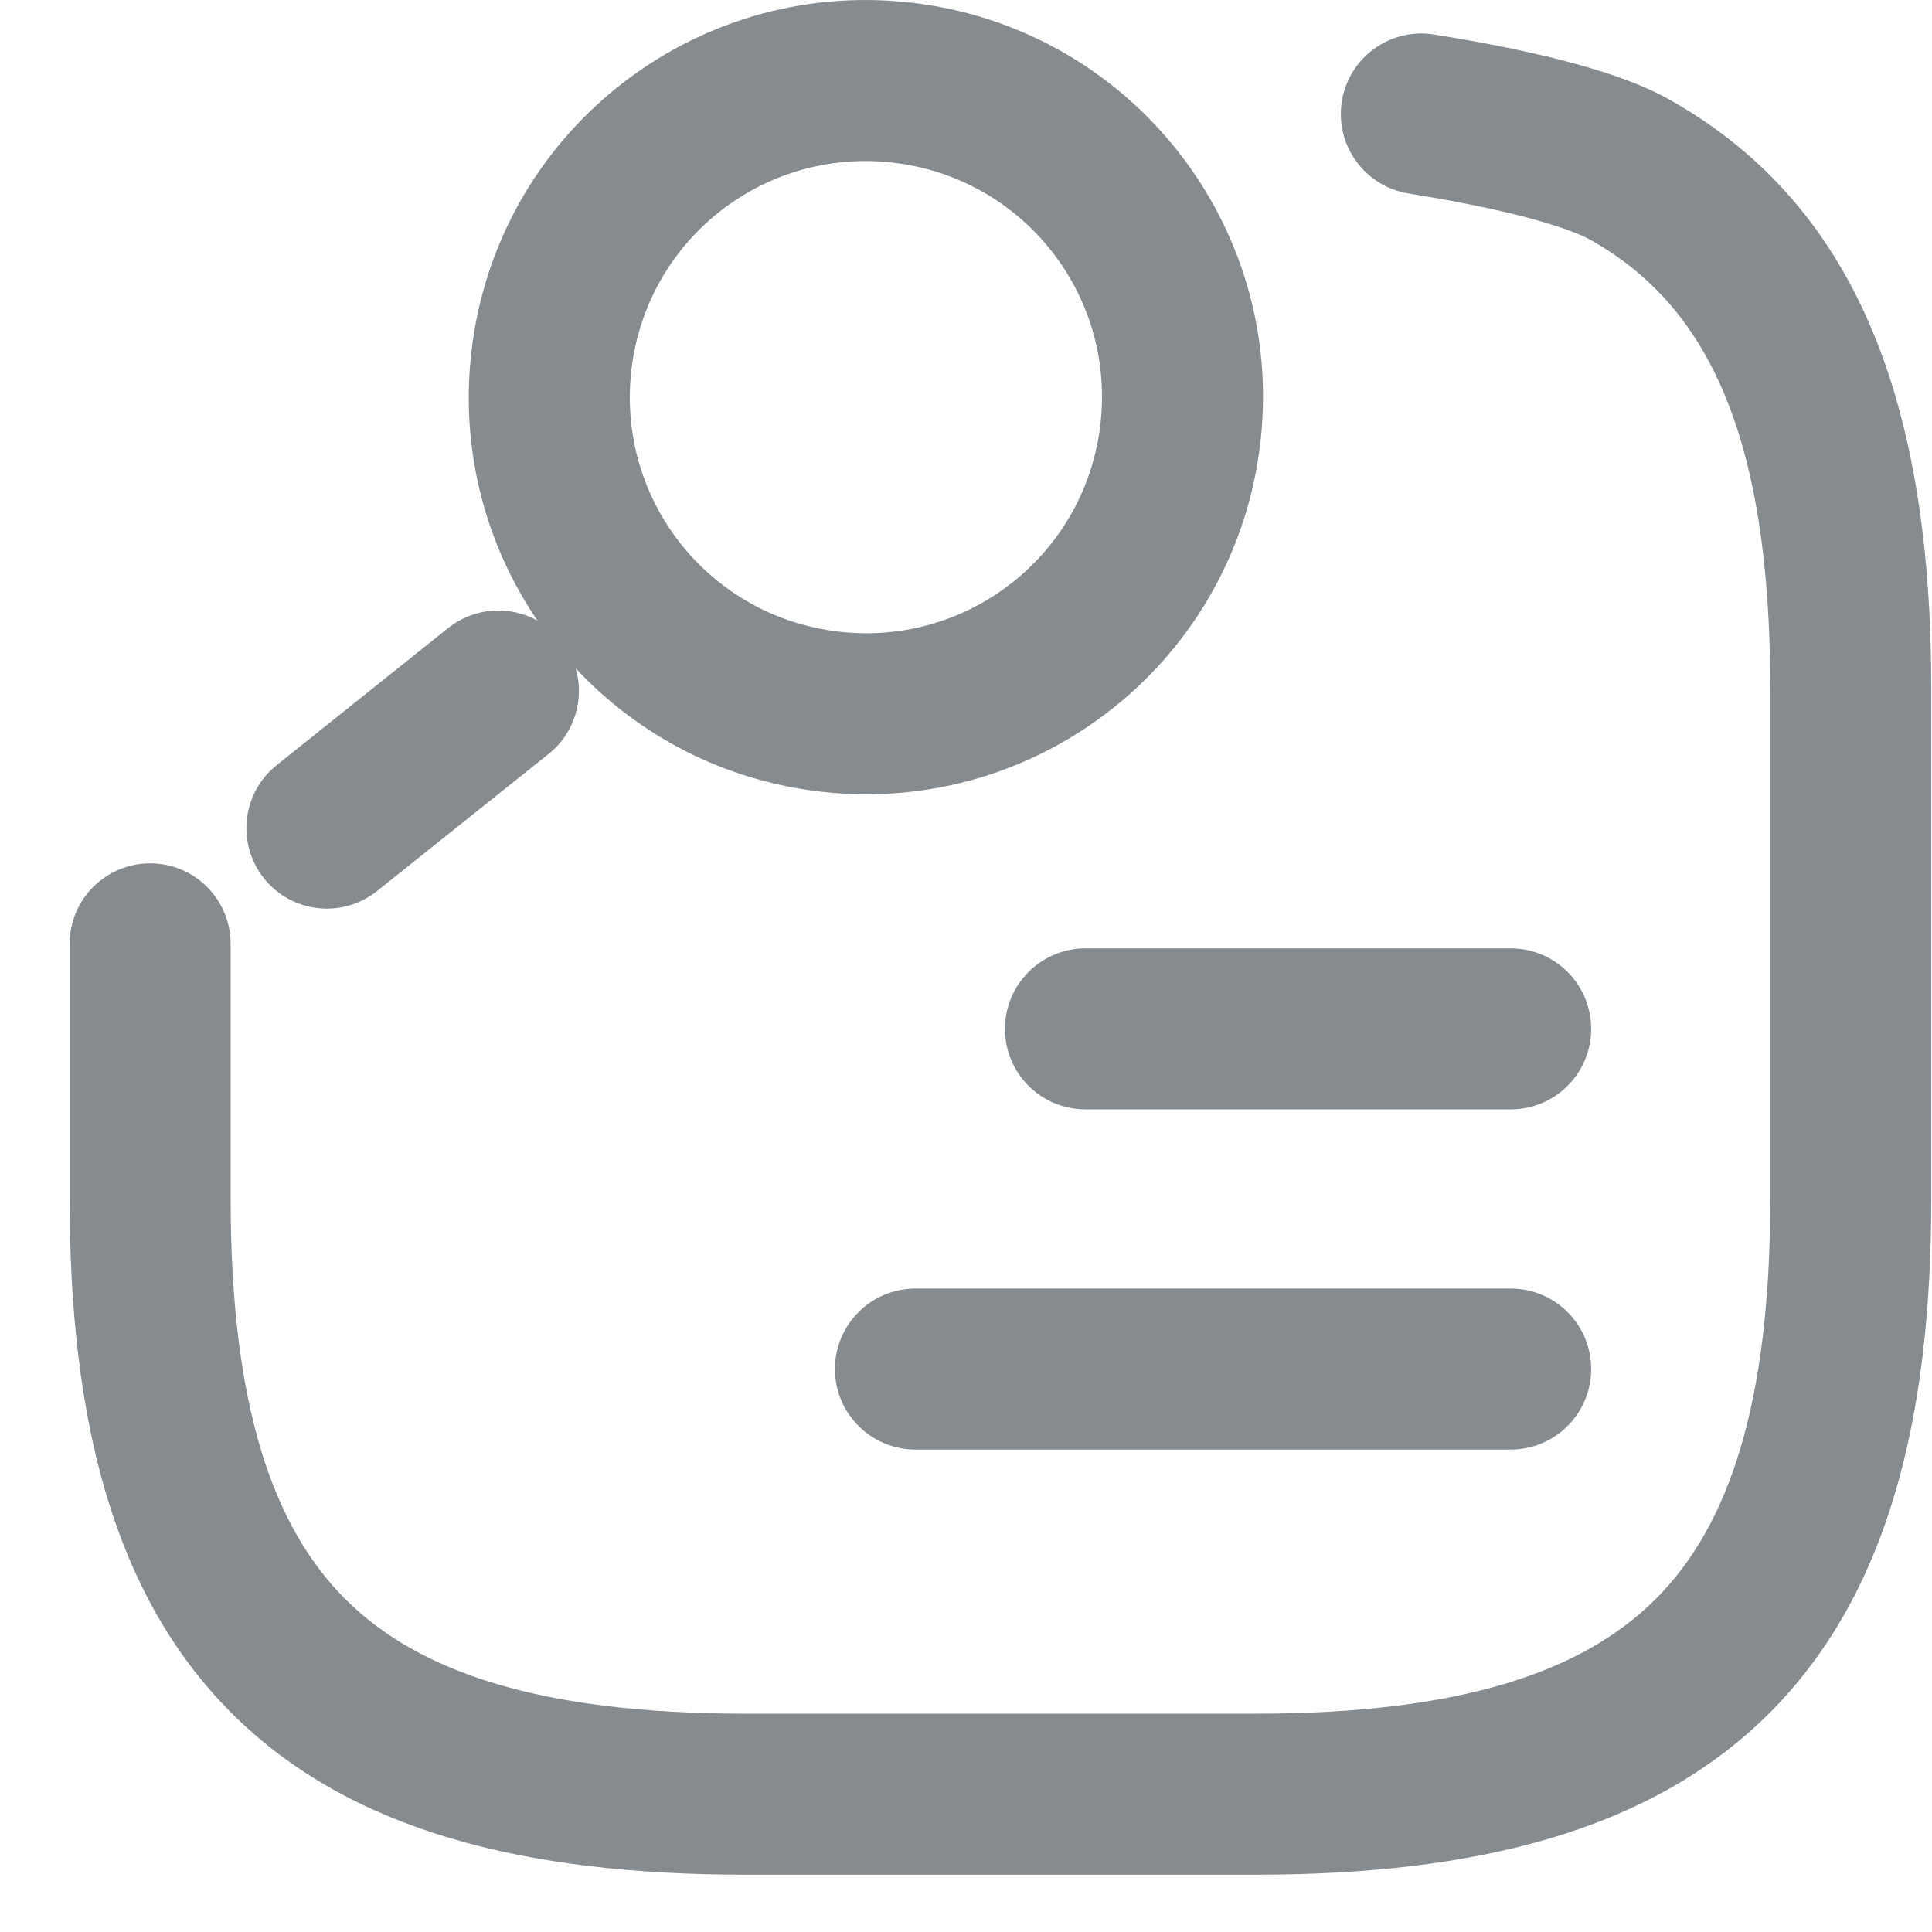 <svg width="24" height="24" viewBox="0 0 24 24" fill="none" xmlns="http://www.w3.org/2000/svg">
<path fill-rule="evenodd" clip-rule="evenodd" d="M5.854 4.387C6.156 1.676 8.592 -0.271 11.303 0.031C14.013 0.333 15.961 2.769 15.659 5.479C15.357 8.19 12.921 10.138 10.21 9.836C8.991 9.7 7.927 9.133 7.152 8.303C7.262 8.68 7.142 9.104 6.816 9.365L4.685 11.068C4.254 11.413 3.625 11.343 3.28 10.912C2.935 10.48 3.005 9.851 3.436 9.506L5.567 7.802C5.893 7.542 6.332 7.518 6.676 7.709C6.037 6.77 5.718 5.606 5.854 4.387ZM11.081 2.019C9.468 1.839 8.021 2.996 7.842 4.609C7.662 6.222 8.819 7.668 10.432 7.848C12.045 8.028 13.492 6.871 13.671 5.258C13.851 3.645 12.694 2.198 11.081 2.019ZM16.669 1.257C16.758 0.711 17.271 0.341 17.816 0.429C18.323 0.51 18.869 0.613 19.367 0.739C19.845 0.86 20.357 1.021 20.748 1.243C23.131 2.587 23.991 5.128 23.991 8.556V14.894C23.991 17.633 23.449 19.811 21.982 21.279C20.514 22.746 18.336 23.288 15.597 23.288H9.259C6.52 23.288 4.342 22.746 2.875 21.279C1.407 19.811 0.865 17.633 0.865 14.894V11.725C0.865 11.173 1.313 10.725 1.865 10.725C2.418 10.725 2.865 11.173 2.865 11.725V14.894C2.865 17.436 3.38 18.956 4.289 19.864C5.198 20.773 6.717 21.288 9.259 21.288H15.597C18.139 21.288 19.658 20.773 20.567 19.864C21.477 18.956 21.991 17.436 21.991 14.894V8.556C21.991 5.394 21.204 3.795 19.764 2.984L19.761 2.982C19.614 2.899 19.318 2.79 18.877 2.678C18.456 2.572 17.973 2.48 17.497 2.403C16.952 2.315 16.582 1.802 16.669 1.257ZM12.484 12.781C12.484 12.229 12.932 11.781 13.484 11.781H18.766C19.318 11.781 19.766 12.229 19.766 12.781C19.766 13.334 19.318 13.781 18.766 13.781H13.484C12.932 13.781 12.484 13.334 12.484 12.781ZM11.372 16.007C10.82 16.007 10.372 16.454 10.372 17.007C10.372 17.559 10.82 18.007 11.372 18.007H18.766C19.318 18.007 19.766 17.559 19.766 17.007C19.766 16.454 19.318 16.007 18.766 16.007H11.372Z" fill="#868B90"/>
</svg>
